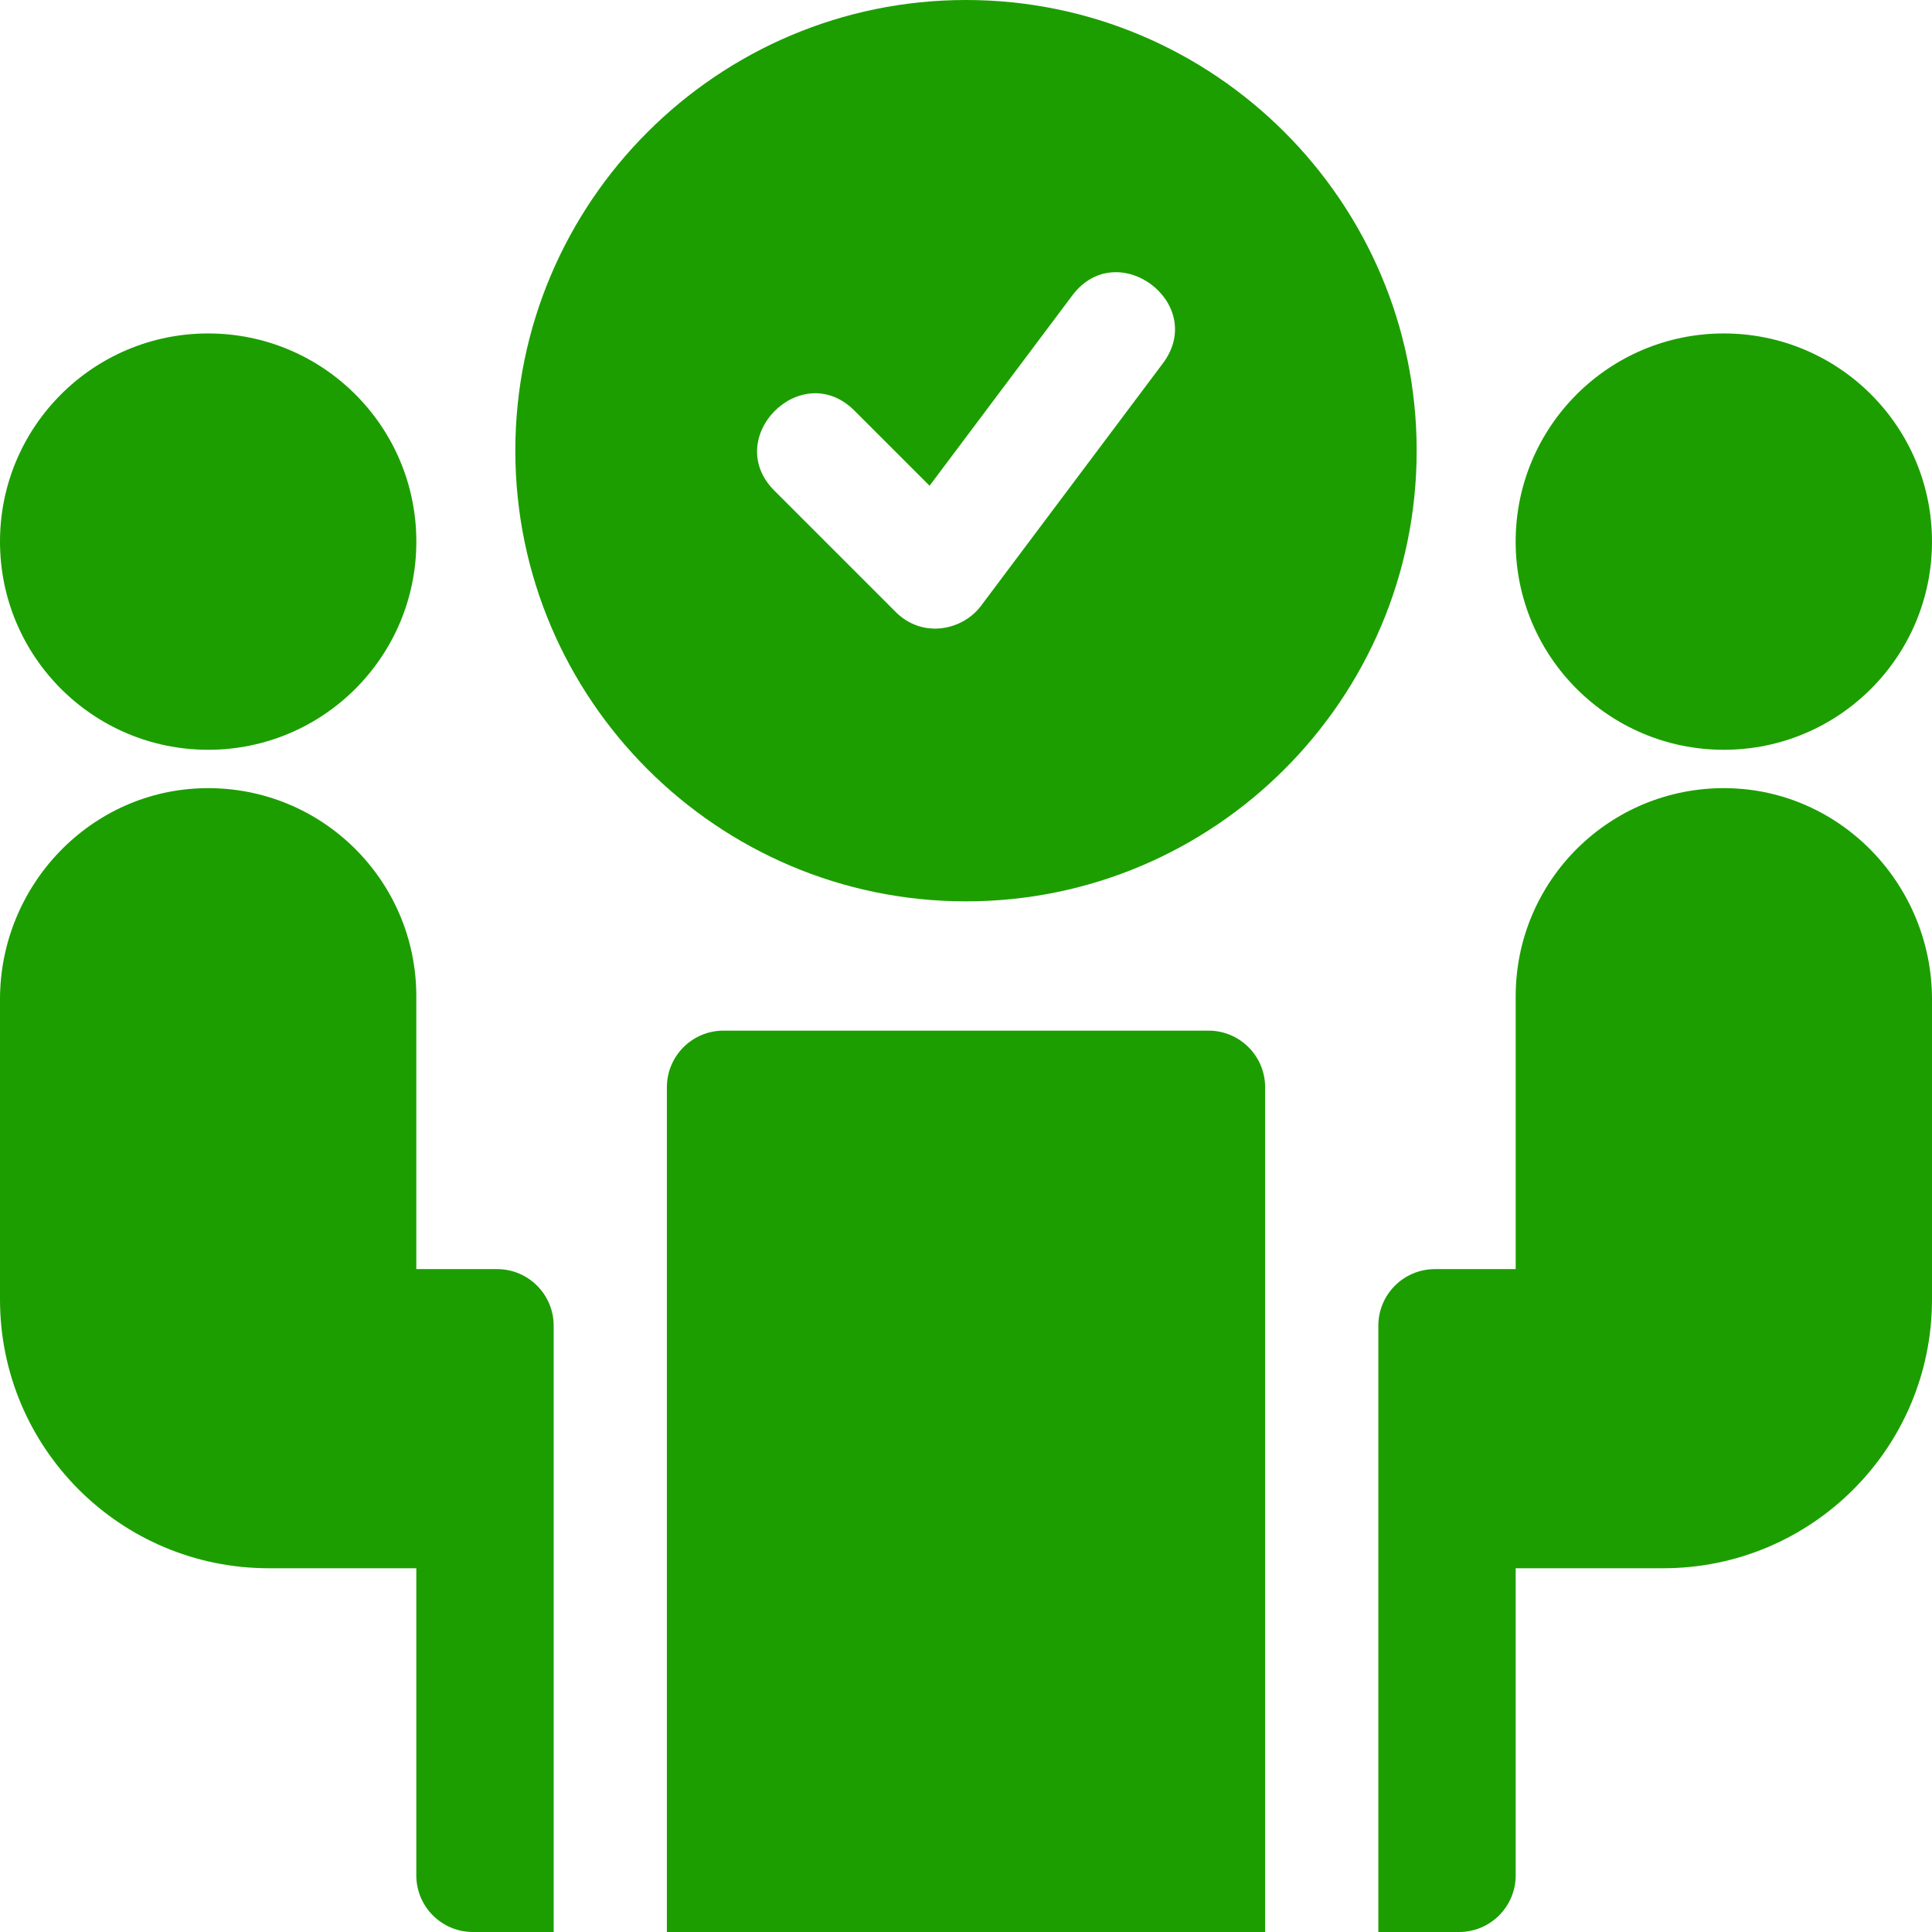<?xml version="1.0"?>
<svg xmlns="http://www.w3.org/2000/svg" xmlns:xlink="http://www.w3.org/1999/xlink" xmlns:svgjs="http://svgjs.com/svgjs" version="1.1" width="512" height="512" x="0" y="0" viewBox="0 0 512 512" style="enable-background:new 0 0 512 512" xml:space="preserve" class=""><g><path xmlns="http://www.w3.org/2000/svg" d="m256 238.867c65.855 0 119.434-53.578 119.434-119.434 0-65.855-53.578-119.434-119.434-119.434s-119.434 53.578-119.434 119.434c0 65.855 53.578 119.434 119.434 119.434zm-29.562-130.039 19.906 19.902 37.824-50.43c11.918-15.887 35.898 2.133 24 18l-48.199 64.266c-4.863 6.48-15.445 8.77-22.609 1.605l-32.133-32.133c-14.016-14.012 7.168-35.262 21.211-21.211zm0 0" fill="#1c9e00" data-original="#000000" style="" class=""/><path xmlns="http://www.w3.org/2000/svg" d="m320.27 273.129h-128.539c-8.281 0-15 6.723-15 15v223.871h158.539v-223.871c0-8.277-6.719-15-15-15zm0 0" fill="#1c9e00" data-original="#000000" style="" class=""/><path xmlns="http://www.w3.org/2000/svg" d="m110.336 143.531c0 30.469-24.699 55.168-55.168 55.168s-55.168-24.699-55.168-55.168c0-30.465 24.699-55.164 55.168-55.164s55.168 24.699 55.168 55.164zm0 0" fill="#1c9e00" data-original="#000000" style="" class=""/><path xmlns="http://www.w3.org/2000/svg" d="m512 143.531c0 30.469-24.699 55.168-55.168 55.168s-55.168-24.699-55.168-55.168c0-30.465 24.699-55.164 55.168-55.164s55.168 24.699 55.168 55.164zm0 0" fill="#1c9e00" data-original="#000000" style="" class=""/><path xmlns="http://www.w3.org/2000/svg" d="m131.73 336.328h-21.402v-72.297c0-30.672-24.969-55.492-55.77-55.16-30.359.32-54.559 25.609-54.559 55.98v79.52c0 39.34 31.891 71.23 71.23 71.23h39.098v81.398c0 8.281 6.723 15 15 15h21.402v-160.672c0-8.277-6.711-15-15-15zm0 0" fill="#1c9e00" data-original="#000000" style="" class=""/><path xmlns="http://www.w3.org/2000/svg" d="m380.27 336.328h21.402v-72.297c0-30.672 24.969-55.492 55.77-55.16 30.359.32 54.559 25.609 54.559 55.98v79.52c0 39.34-31.891 71.23-71.23 71.23h-39.098v81.398c0 8.281-6.723 15-15 15h-21.402v-160.672c0-8.277 6.711-15 15-15zm0 0" fill="#1c9e00" data-original="#000000" style="" class=""/></g></svg>
